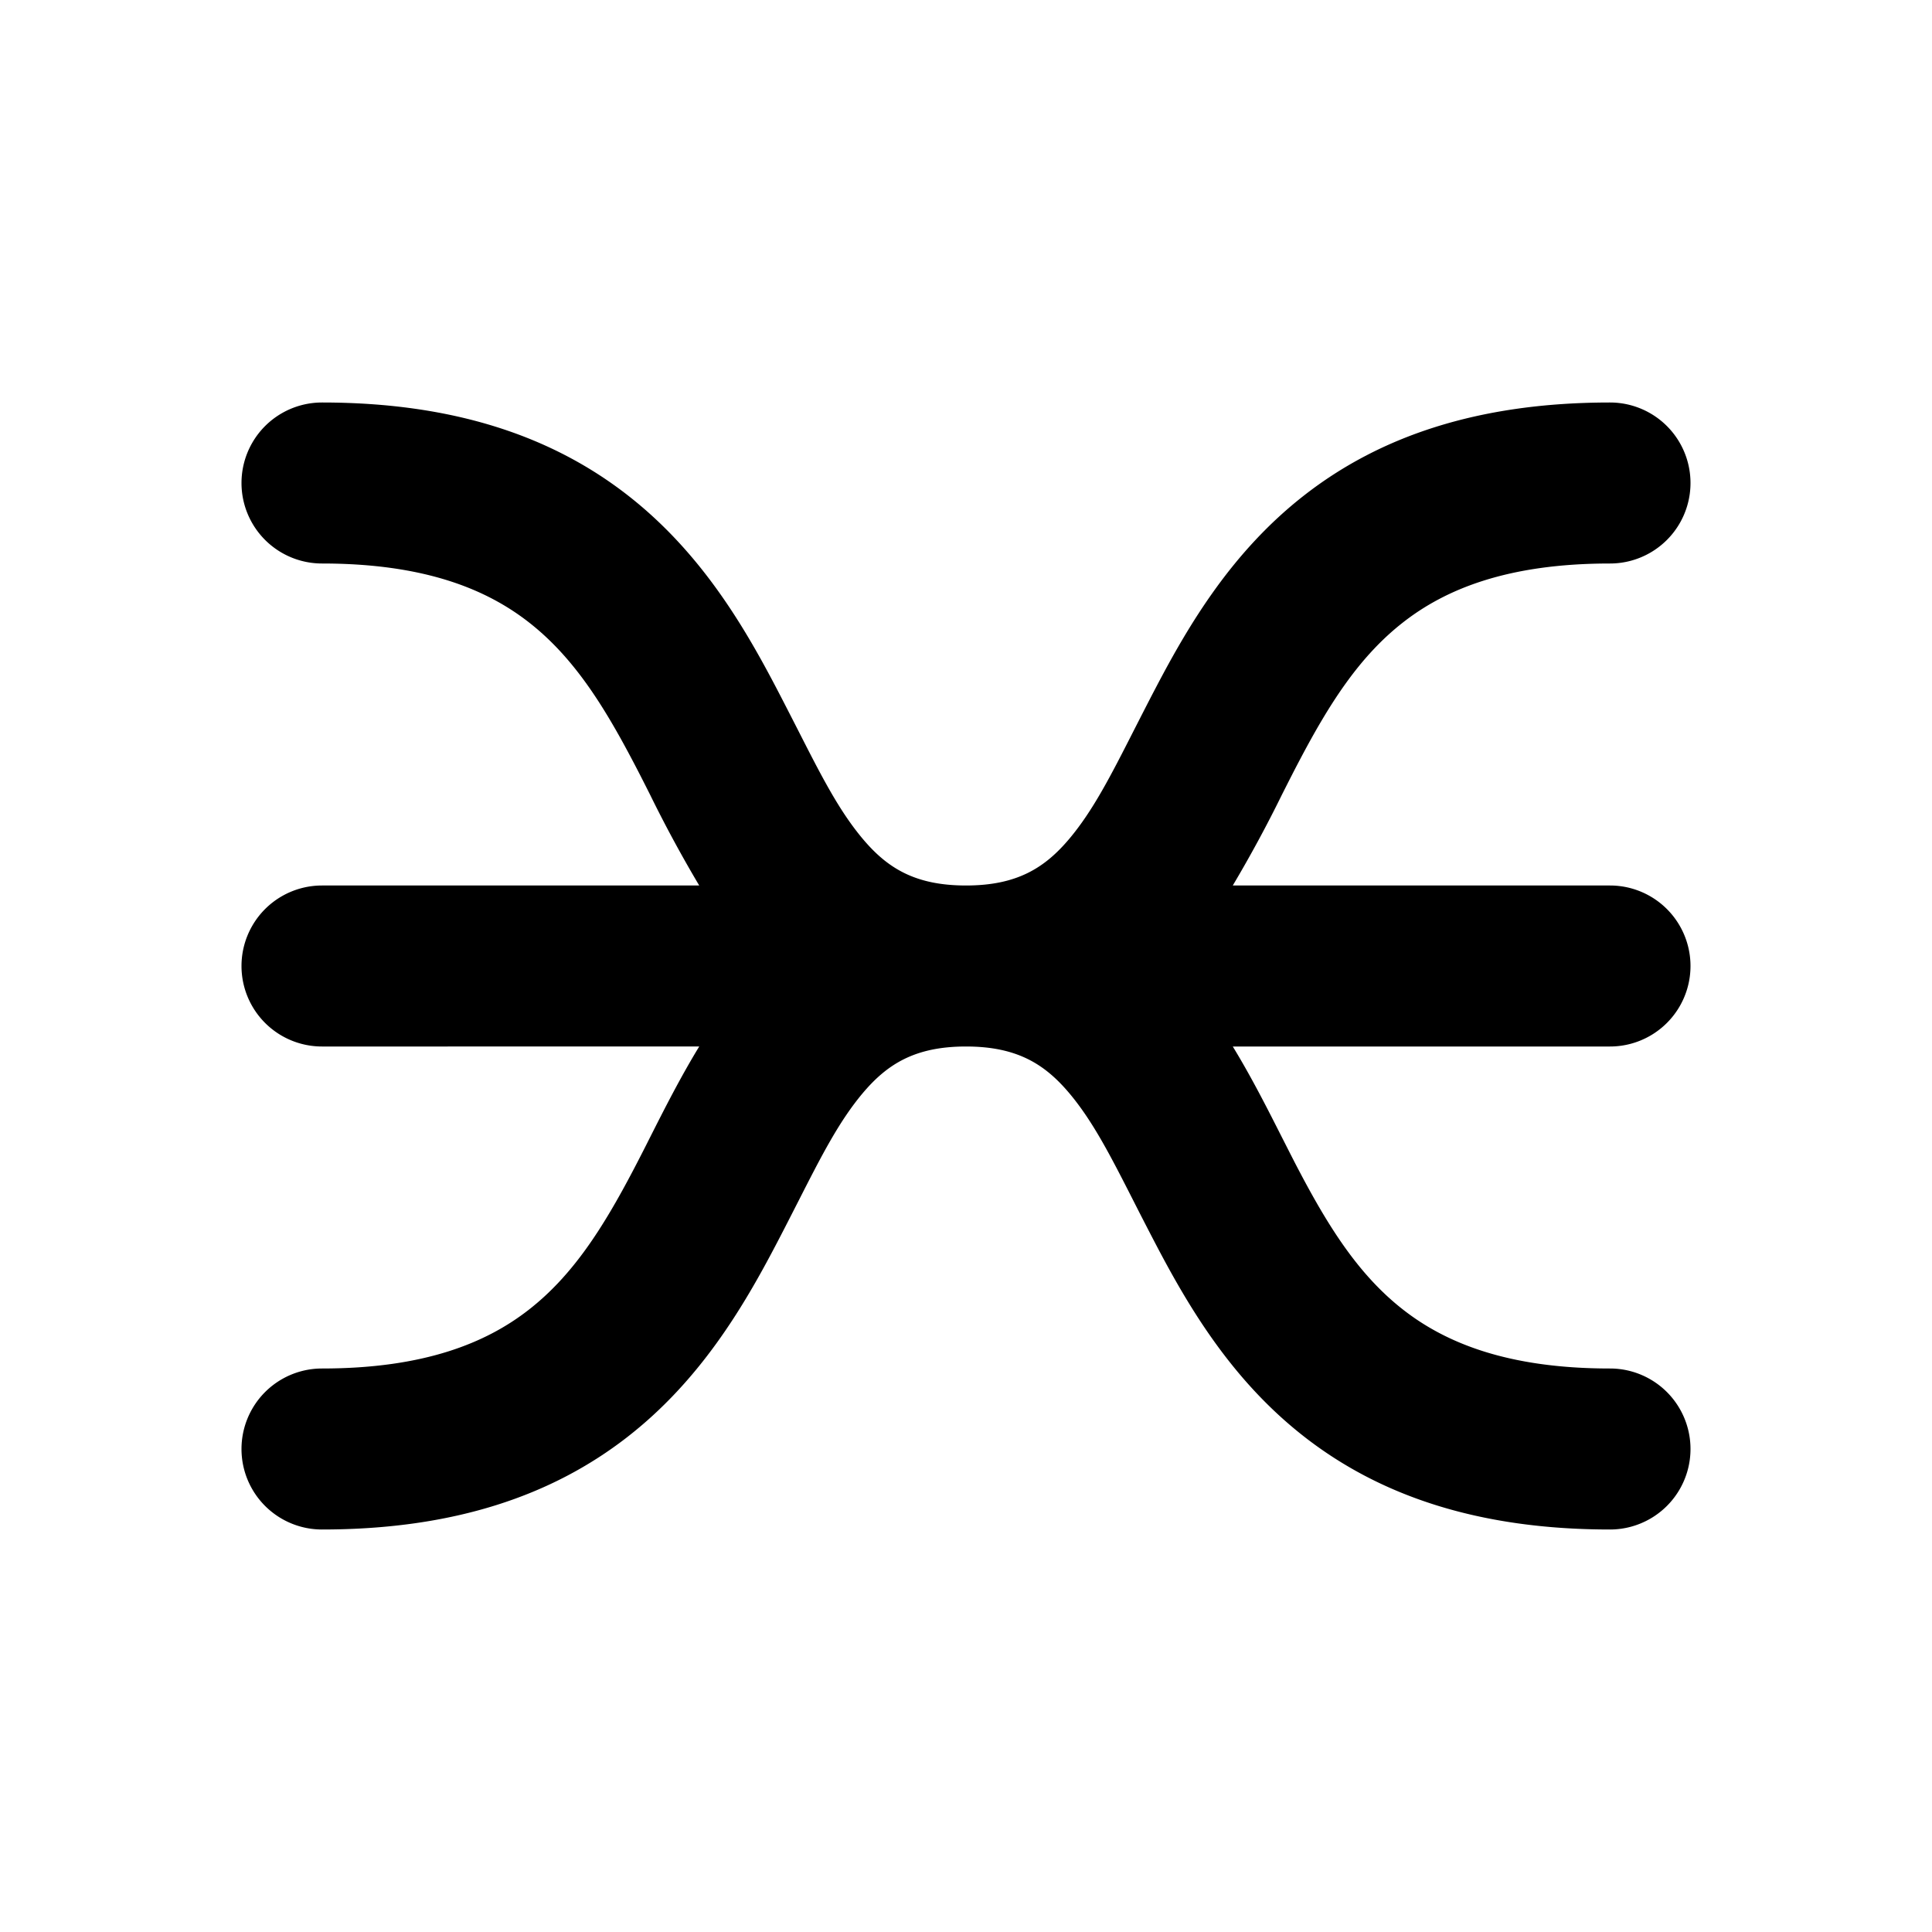 <svg xmlns="http://www.w3.org/2000/svg" viewBox="0 0 24 24" fill="currentColor">
  <path _ngcontent-ng-c1909134112="" fill-rule="evenodd" clip-rule="evenodd" style="color: inherit" d="M20 5a1 1 0 1 1 0 2c-1.278 0-2.044.322-2.565.727-.547.425-.922 1.014-1.302 1.738-.066.125-.134.26-.206.402A16.05 16.05 0 0 1 15.314 11H20a1 1 0 1 1 0 2h-4.686c.231.378.432.775.613 1.133.072.141.14.277.206.402.38.724.755 1.313 1.302 1.738.521.405 1.287.727 2.565.727a1 1 0 1 1 0 2c-1.649 0-2.866-.428-3.792-1.148-.901-.7-1.439-1.611-1.846-2.387a48.032 48.032 0 0 1-.28-.544c-.287-.564-.505-.991-.798-1.34C12.98 13.22 12.635 13 12 13s-.98.22-1.284.581c-.293.349-.511.776-.798 1.34-.086.168-.178.35-.28.544-.407.776-.945 1.687-1.846 2.387C6.866 18.572 5.65 19 4 19a1 1 0 1 1 0-2c1.278 0 2.044-.322 2.565-.727.547-.425.922-1.014 1.302-1.738.066-.126.135-.26.206-.402.181-.358.382-.755.613-1.133H4a1 1 0 1 1 0-2h4.686a16.05 16.05 0 0 1-.613-1.133c-.071-.141-.14-.277-.206-.402-.38-.724-.755-1.313-1.302-1.738C6.044 7.322 5.278 7 4 7a1 1 0 1 1 0-2c1.649 0 2.866.428 3.792 1.148.901.7 1.439 1.611 1.846 2.387.102.195.194.376.28.544.287.564.505.991.798 1.34.304.362.649.581 1.284.581s.98-.22 1.284-.581c.293-.349.511-.776.798-1.34.086-.168.178-.35.28-.544.407-.776.945-1.687 1.846-2.387C17.134 5.428 18.35 5 20 5Z" />
</svg>
